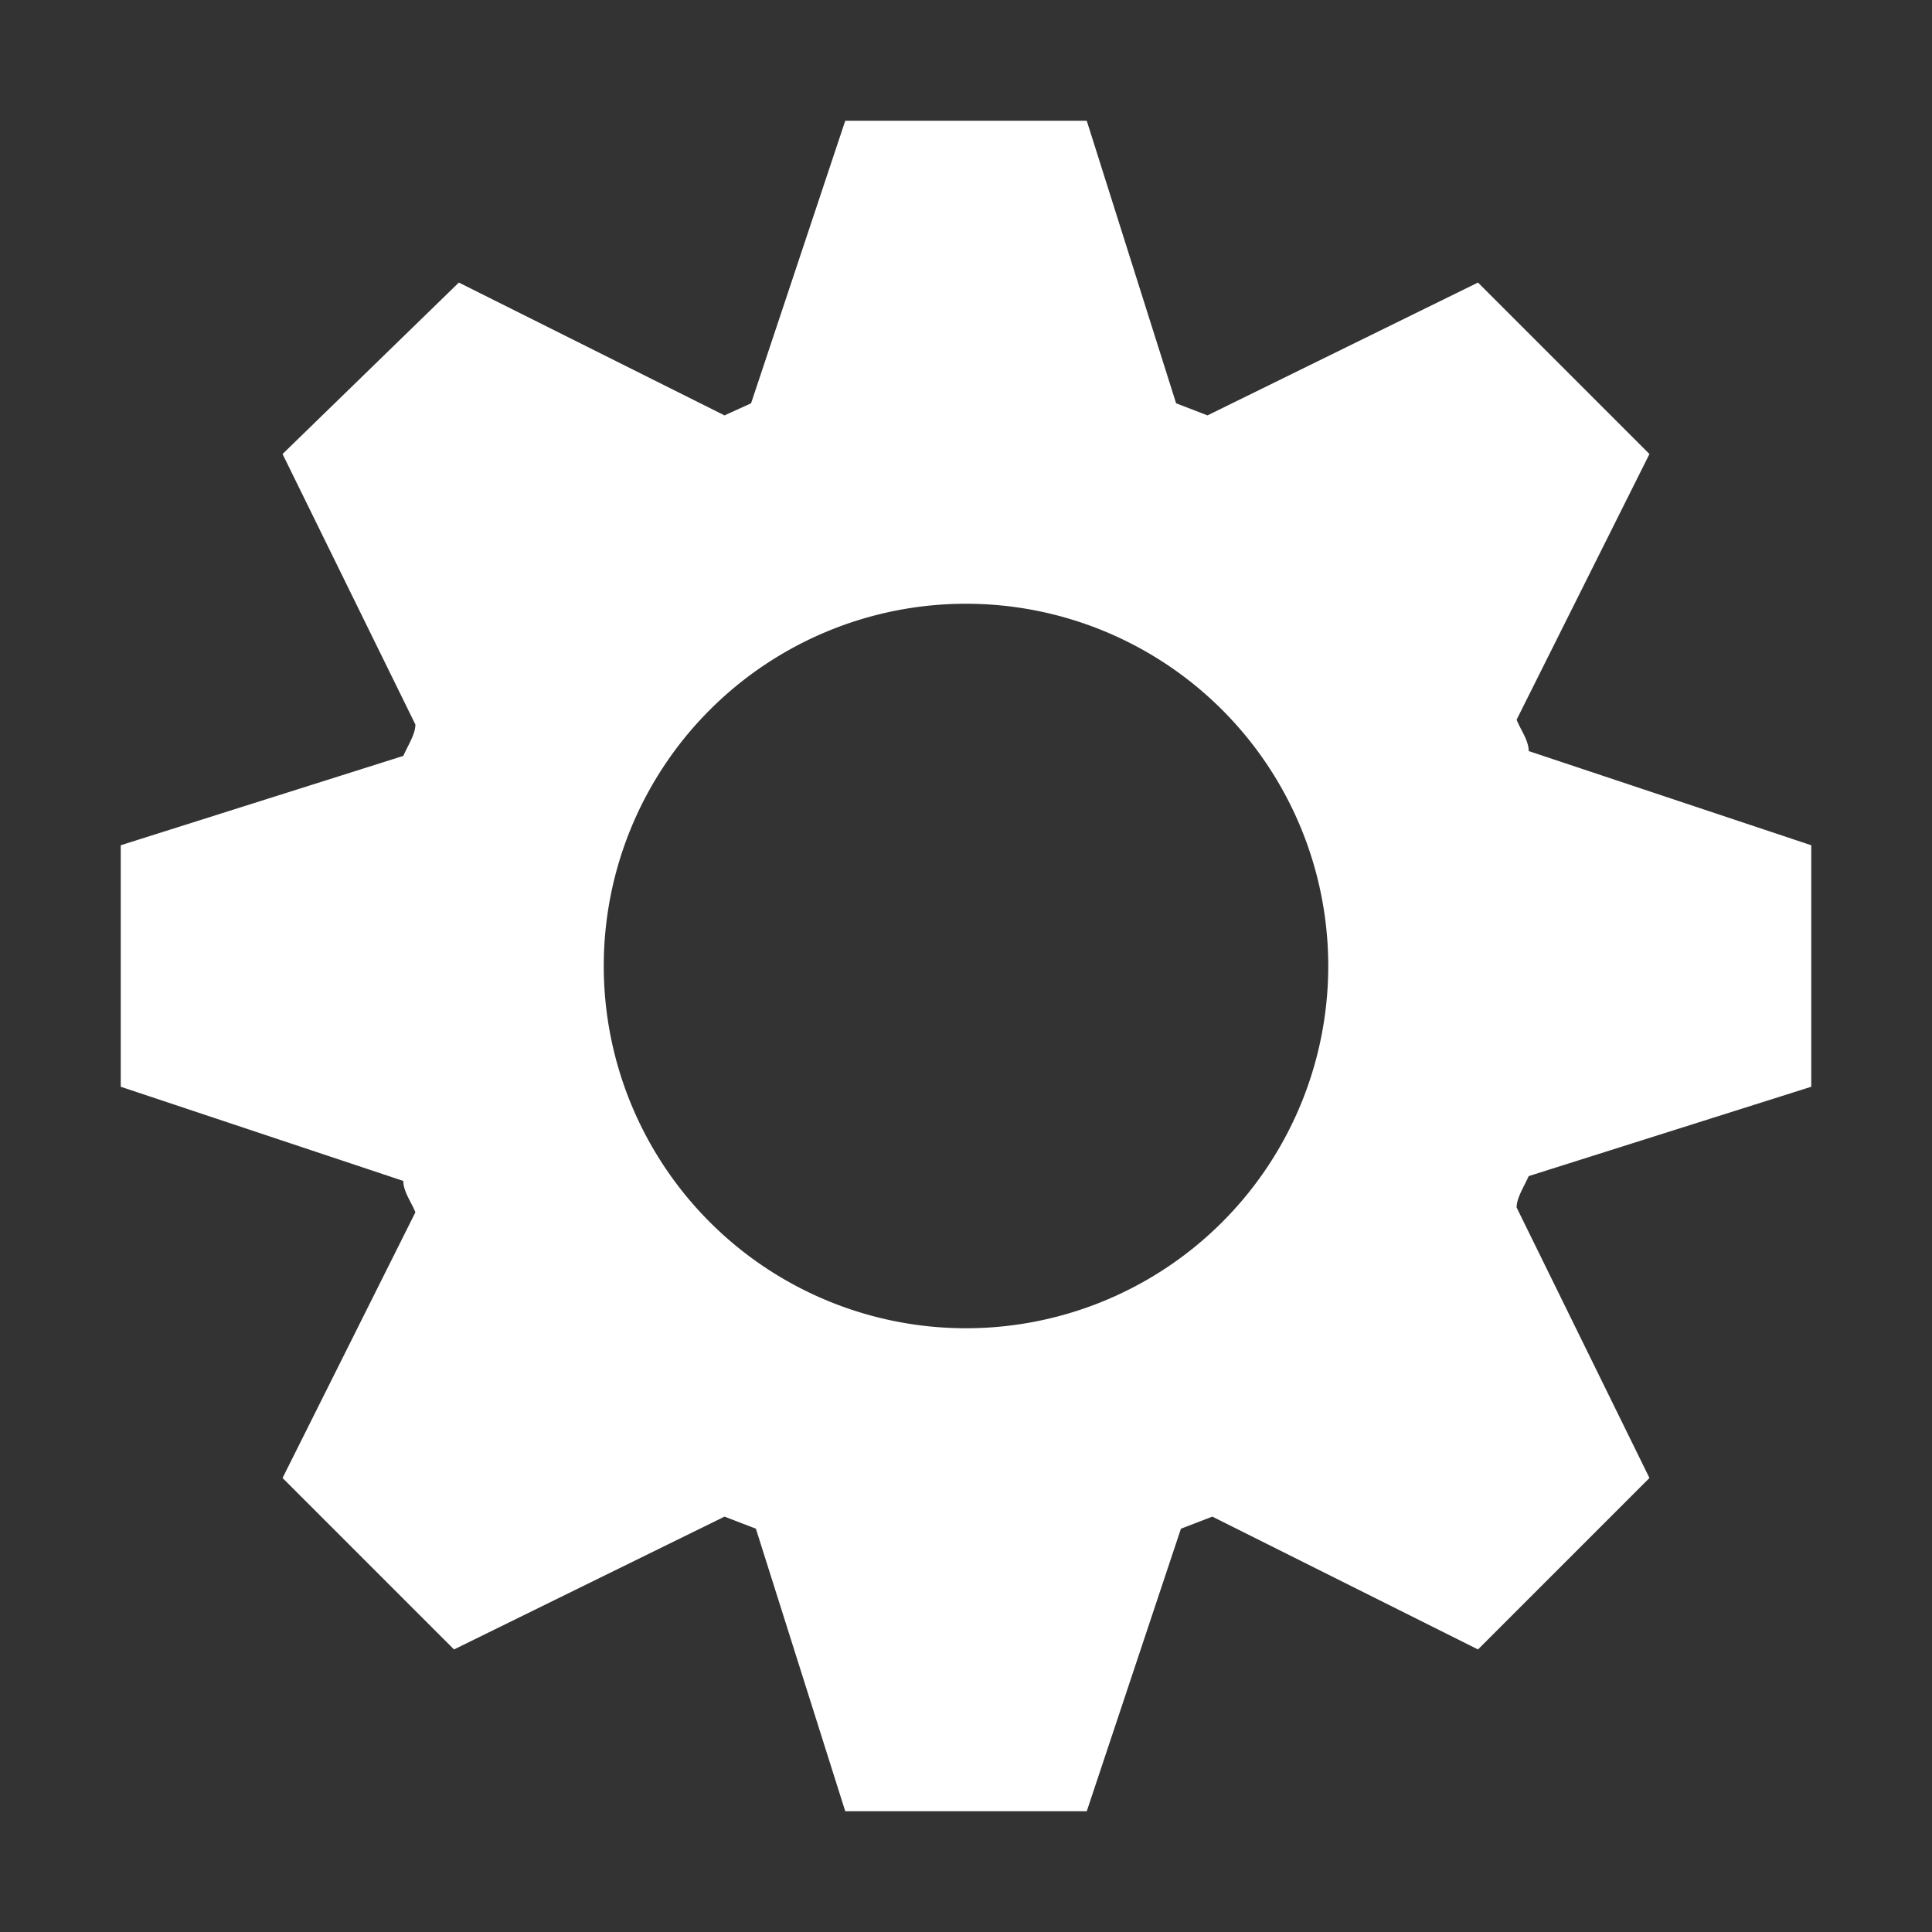 <svg id="图层_1" data-name="图层 1" xmlns="http://www.w3.org/2000/svg" viewBox="0 0 16 16"><rect x="0" y="0" width="16" height="16" fill="#333333" stroke="none"/><defs><style>.cls-1{fill:#fff;}</style></defs><title>齿轮</title><path class="cls-1" d="M15,9V7l-2.34-.78c0-.09-.07-.18-.1-.26l1.1-2.2L12.24,2.34,10,3.44l-.26-.1L9,1H7L6.22,3.34,6,3.44l-2.2-1.1L2.34,3.76,3.44,6c0,.08-.06.17-.1.26L1,7V9l2.34.78c0,.09.07.18.1.26l-1.1,2.2,1.42,1.42L6,12.56l.26.1L7,15H9l.78-2.34.26-.1,2.2,1.1,1.42-1.42L12.56,10c0-.08.06-.17.1-.26ZM11,8A3,3,0,1,1,8,5,3,3,0,0,1,11,8Z"/></svg>